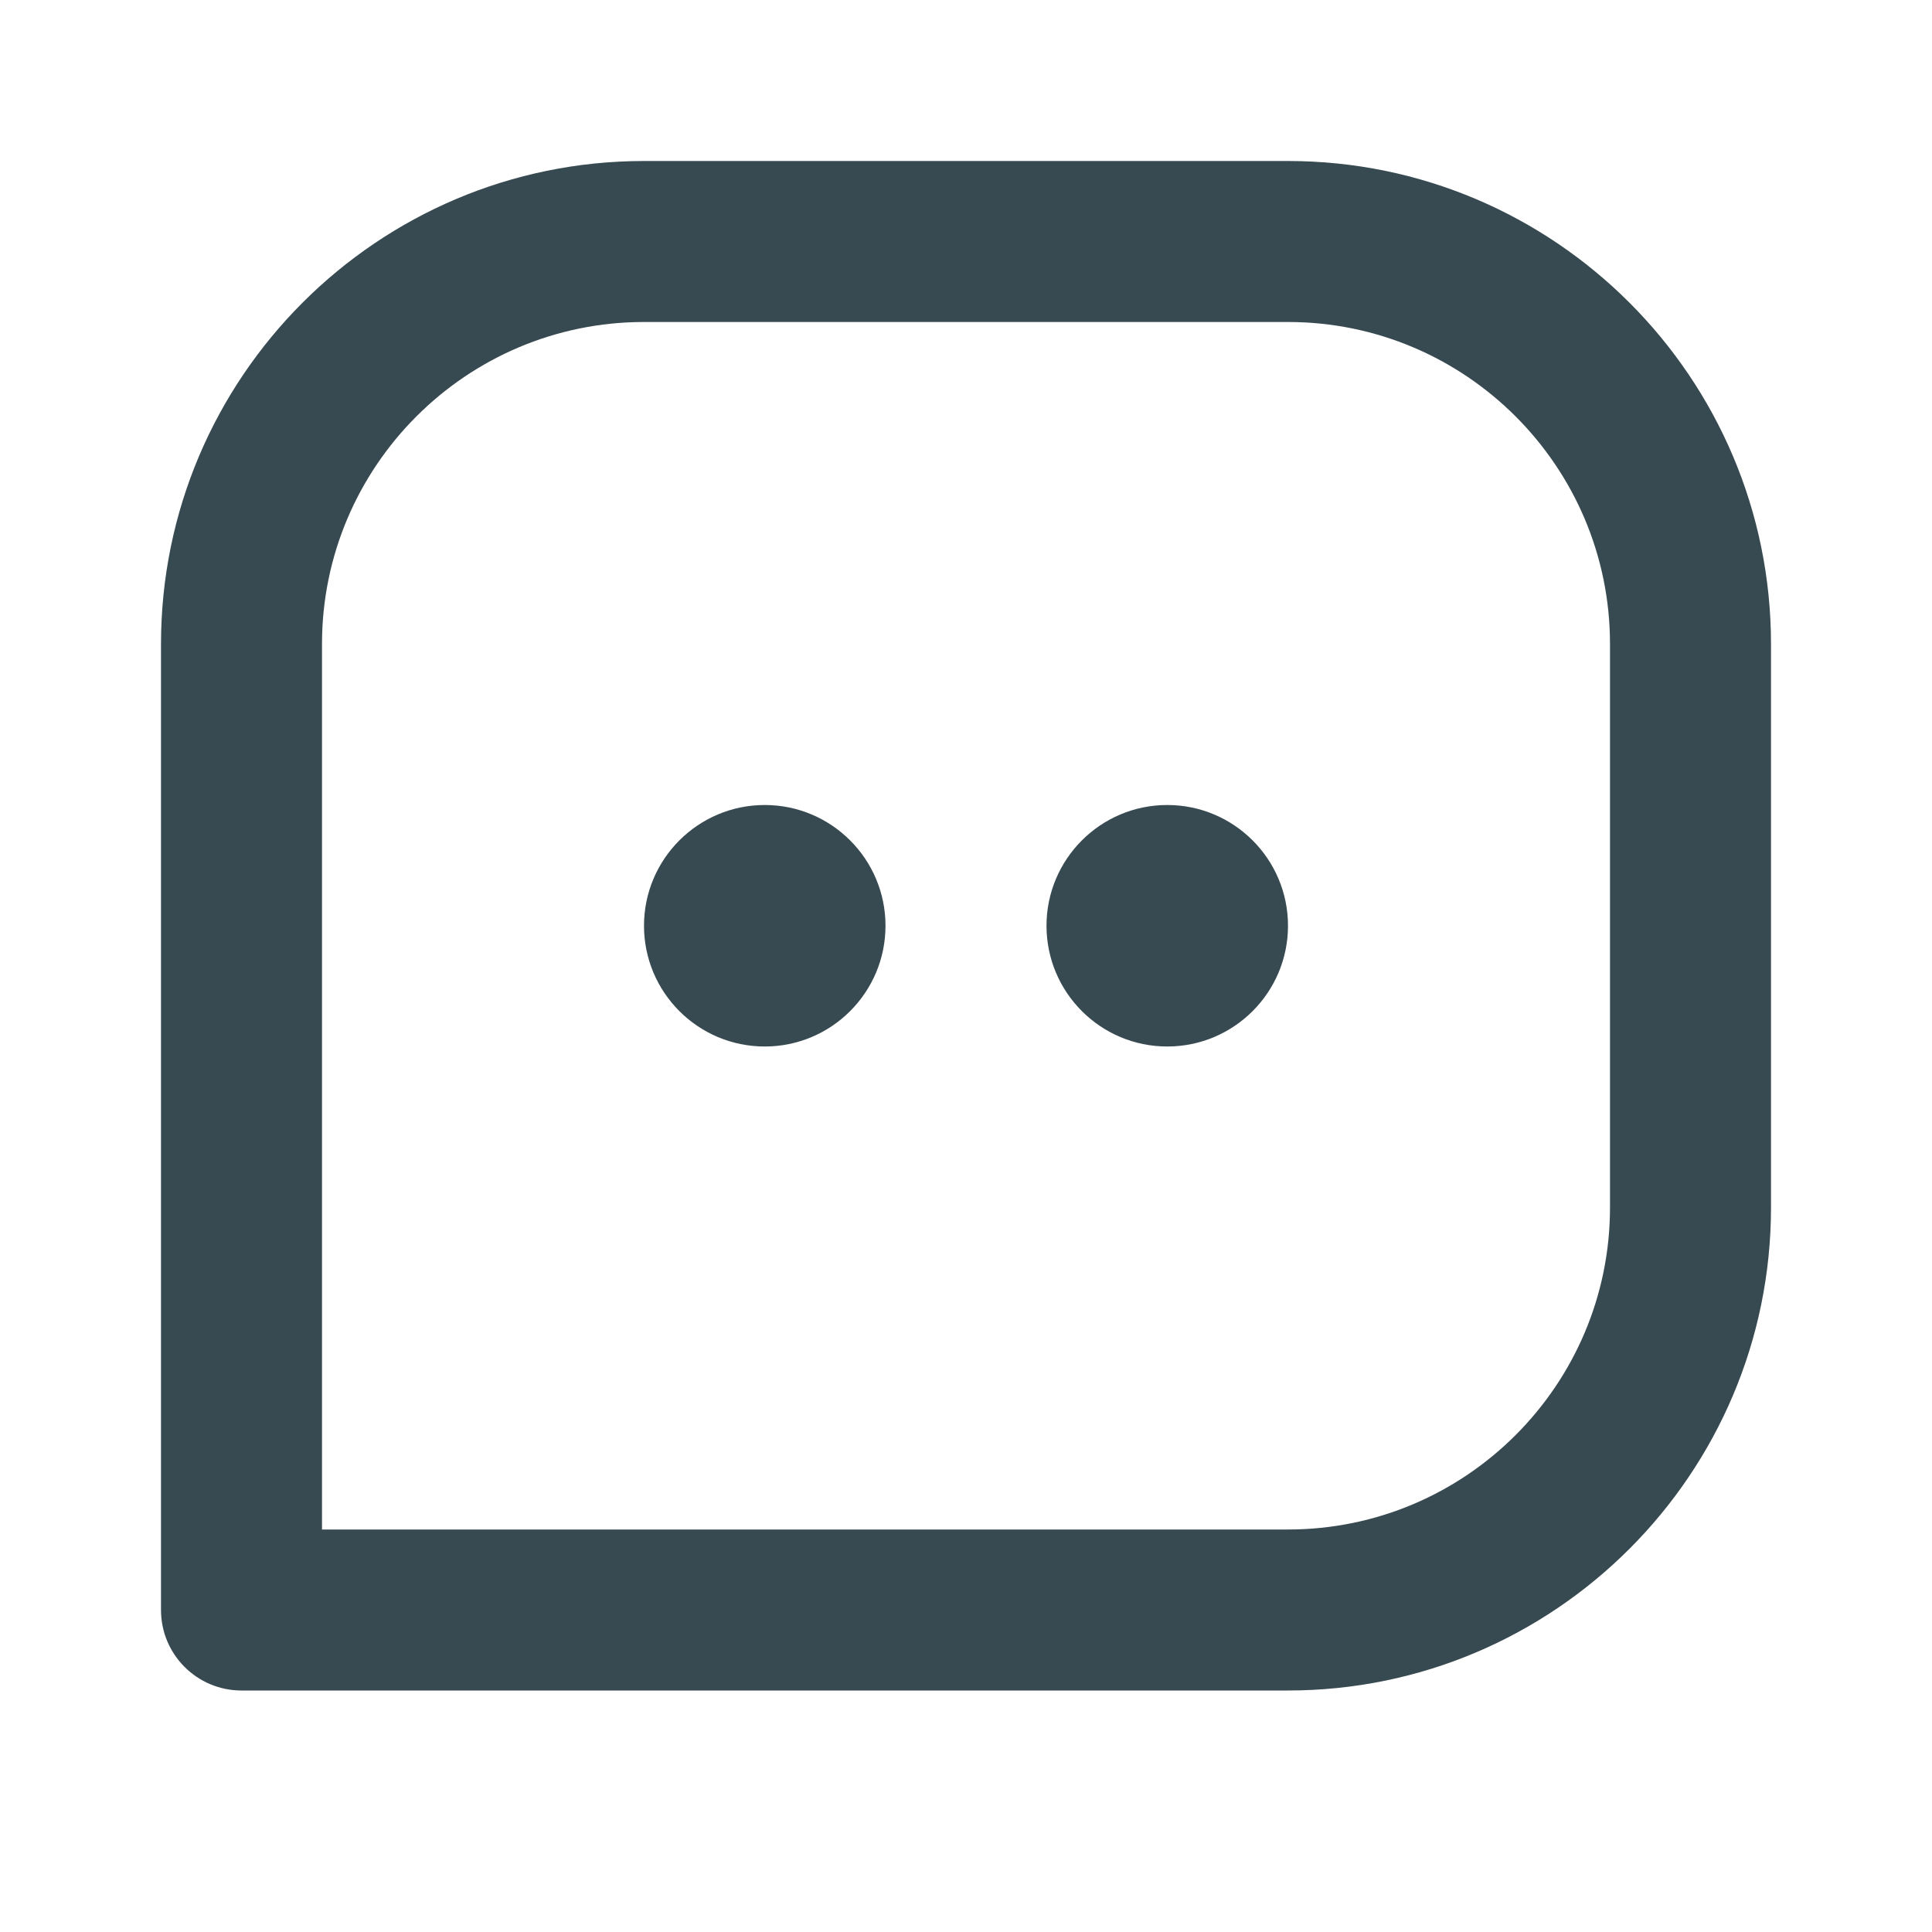 <svg xmlns="http://www.w3.org/2000/svg" width="24" height="24" fill="none" viewBox="0 0 24 24"><path fill="#384A51" d="M16 2H8C4.691 2 2 4.691 2 8v12c0 .552.447 1 1 1h13c3.309 0 6-2.691 6-6V8c0-3.309-2.691-6-6-6zm4 13c0 2.206-1.794 4-4 4H4V8c0-2.206 1.794-4 4-4h8c2.206 0 4 1.794 4 4v7z"/><path fill="#384A51" d="M9.5 13c.828 0 1.5-.672 1.5-1.5S10.328 10 9.5 10 8 10.672 8 11.5 8.672 13 9.5 13zM14.5 13c.828 0 1.5-.672 1.5-1.5s-.672-1.5-1.5-1.5-1.5.672-1.5 1.5.672 1.5 1.5 1.5z"/></svg>